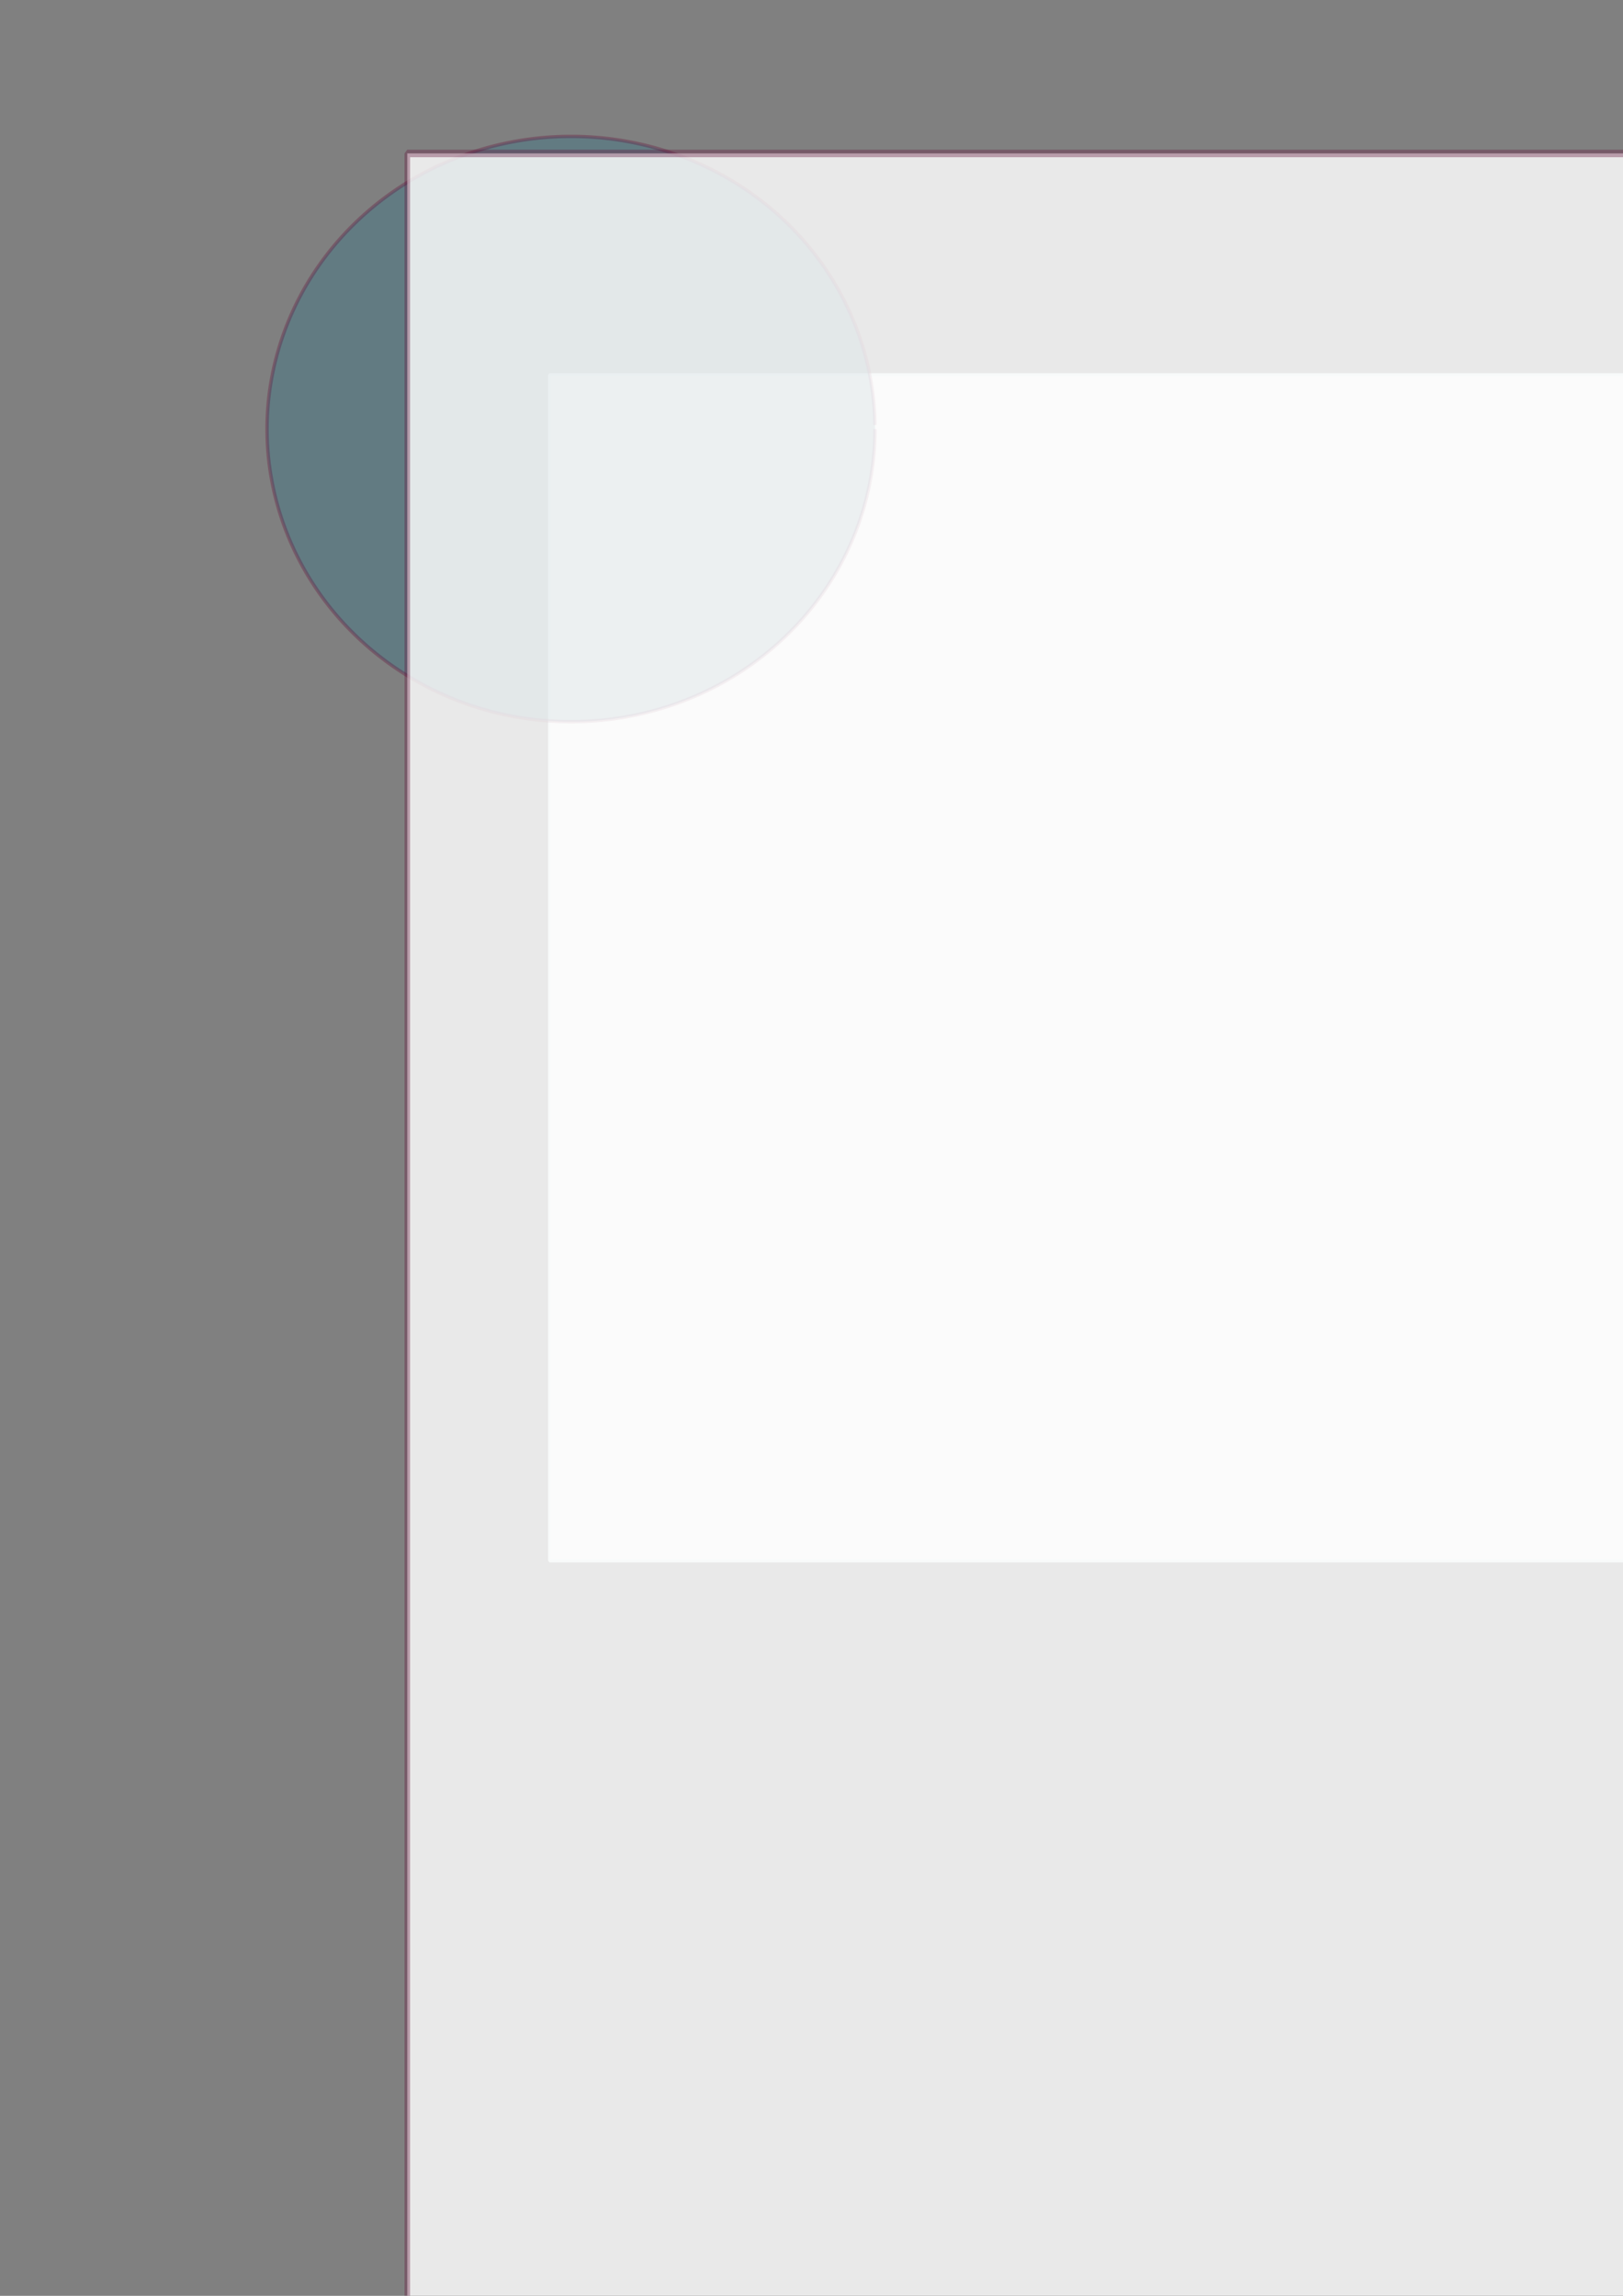 <?xml version="1.0" encoding="UTF-8" standalone="no"?>
<!-- Created with Inkscape (http://www.inkscape.org/) -->

<svg
   xmlns:osb="http://www.openswatchbook.org/uri/2009/osb"
   xmlns:dc="http://purl.org/dc/elements/1.1/"
   xmlns:cc="http://creativecommons.org/ns#"
   xmlns:rdf="http://www.w3.org/1999/02/22-rdf-syntax-ns#"
   xmlns:svg="http://www.w3.org/2000/svg"
   xmlns="http://www.w3.org/2000/svg"
   xmlns:xlink="http://www.w3.org/1999/xlink"
   xmlns:sodipodi="http://sodipodi.sourceforge.net/DTD/sodipodi-0.dtd"
   xmlns:inkscape="http://www.inkscape.org/namespaces/inkscape"
   width="210mm"
   height="297mm"
   viewBox="0 0 210 297"
   version="1.1"
   id="svg8"
   inkscape:version="0.92.4 (5da689c313, 2019-01-14)"
   sodipodi:docname="logo-site.svg">
  <rect x="0" y="0" width="210" height="297" fill="#808080" stroke="none"/>
  <defs
     id="defs2">
    <linearGradient
       id="linearGradient6013"
       osb:paint="solid">
      <stop
         style="stop-color:#366aff;stop-opacity:1;"
         offset="0"
         id="stop6011" />
    </linearGradient>
    <linearGradient
       inkscape:collect="always"
       id="linearGradient4559">
      <stop
         style="stop-color:#6eb1c3;stop-opacity:1;"
         offset="0"
         id="stop4555" />
      <stop
         style="stop-color:#6eb1c3;stop-opacity:0;"
         offset="1"
         id="stop4557" />
    </linearGradient>
    <linearGradient
       inkscape:collect="always"
       xlink:href="#linearGradient4559"
       id="linearGradient4561"
       x1="58.075"
       y1="133.543"
       x2="123.944"
       y2="133.543"
       gradientUnits="userSpaceOnUse" />
  </defs>
  <sodipodi:namedview
     id="base"
     pagecolor="#ffffff"
     bordercolor="#666666"
     borderopacity="1.0"
     inkscape:pageopacity="0.0"
     inkscape:pageshadow="2"
     inkscape:zoom="0.7198092"
     inkscape:cx="396.85039"
     inkscape:cy="561.25984"
     inkscape:document-units="mm"
     inkscape:current-layer="g6029"
     showgrid="false"
     inkscape:window-width="1920"
     inkscape:window-height="1001"
     inkscape:window-x="-9"
     inkscape:window-y="41"
     inkscape:window-maximized="1" />
  <g
     inkscape:groupmode="layer"
     id="layer2"
     inkscape:label="Calque 2" />
  <g
     inkscape:label="Calque 1"
     inkscape:groupmode="layer"
     id="layer1">
    <flowRoot
       xml:space="preserve"
       id="flowRoot3713"
       style="font-style:normal;font-variant:normal;font-weight:normal;font-stretch:normal;font-size:53.333px;line-height:1.25;font-family:Forte;-inkscape-font-specification:'Forte, Normal';font-variant-ligatures:normal;font-variant-caps:normal;font-variant-numeric:normal;font-feature-settings:normal;text-align:start;letter-spacing:0px;word-spacing:0px;writing-mode:lr-tb;text-anchor:start;opacity:0.824;fill:#ffffff;fill-opacity:1;stroke:#eeffff;stroke-width:0.999;stroke-linejoin:bevel;stroke-miterlimit:4;stroke-dasharray:none;stroke-opacity:0.886;"
       transform="matrix(0.364,0,0,0.455,50.292,3.156)"
       inkscape:transform-center-x="18.174328"
       inkscape:transform-center-y="0.80180858"><flowRegion
         id="flowRegion3715"
         style="font-style:normal;font-variant:normal;font-weight:normal;font-stretch:normal;font-size:53.333px;font-family:Forte;-inkscape-font-specification:'Forte, Normal';font-variant-ligatures:normal;font-variant-caps:normal;font-variant-numeric:normal;font-feature-settings:normal;text-align:start;writing-mode:lr-tb;text-anchor:start;fill:#ffffff;fill-opacity:1;stroke:#eeffff;stroke-width:0.999;stroke-linejoin:bevel;stroke-miterlimit:4;stroke-dasharray:none;stroke-opacity:0.886;"><rect
           id="rect3717"
           width="491.429"
           height="337.143"
           x="57.143"
           y="99.663"
           style="font-style:normal;font-variant:normal;font-weight:normal;font-stretch:normal;font-size:53.333px;font-family:Forte;-inkscape-font-specification:'Forte, Normal';font-variant-ligatures:normal;font-variant-caps:normal;font-variant-numeric:normal;font-feature-settings:normal;text-align:start;writing-mode:lr-tb;text-anchor:start;fill:#ffffff;fill-opacity:1;stroke:#eeffff;stroke-width:0.999;stroke-linejoin:bevel;stroke-miterlimit:4;stroke-dasharray:none;stroke-opacity:0.886;" /></flowRegion><flowPara
         id="flowPara3719"
         style="fill:#ffffff;fill-opacity:1;stroke:#eeffff;stroke-width:0.999;stroke-linejoin:bevel;stroke-miterlimit:4;stroke-dasharray:none;stroke-opacity:0.886;">Y.n</flowPara></flowRoot>  </g>
  <g
     id="g6029"
     inkscape:groupmode="layer"
     inkscape:label="Copie de Calque 1">
    <path
       style="opacity:0.824;fill:#4a7785;fill-opacity:0.661;stroke:#610934;stroke-width:0.437;stroke-linejoin:bevel;stroke-miterlimit:4;stroke-dasharray:none;stroke-opacity:0.375"
       id="path6032"
       sodipodi:type="arc"
       sodipodi:cx="73.882423"
       sodipodi:cy="55.503712"
       sodipodi:rx="39.330444"
       sodipodi:ry="37.860149"
       sodipodi:start="0"
       sodipodi:end="6.2694845"
       sodipodi:open="true"
       d="M 113.213,55.504 A 39.33,37.86 0 0 1 74.017,93.364 39.33,37.86 0 0 1 34.553,55.763 39.33,37.86 0 0 1 73.478,17.646 39.33,37.86 0 0 1 113.209,54.985" />
    <flowRoot
       inkscape:transform-center-y="1.725588"
       inkscape:transform-center-x="35.94765"
       transform="matrix(0.72,0,0,0.979,11.554,-77.722)"
       style="font-style:normal;font-variant:normal;font-weight:normal;font-stretch:normal;font-size:53.333px;line-height:1.25;font-family:Forte;-inkscape-font-specification:'Forte, Normal';font-variant-ligatures:normal;font-variant-caps:normal;font-variant-numeric:normal;font-feature-settings:normal;text-align:start;letter-spacing:0px;word-spacing:0px;writing-mode:lr-tb;text-anchor:start;opacity:0.824;fill:#ffffff;fill-opacity:1;stroke:#610934;stroke-width:0.999;stroke-linejoin:bevel;stroke-miterlimit:4;stroke-dasharray:none;stroke-opacity:0.375"
       id="flowRoot6027"
       xml:space="preserve"><flowRegion
         style="font-style:normal;font-variant:normal;font-weight:normal;font-stretch:normal;font-size:53.333px;font-family:Forte;-inkscape-font-specification:'Forte, Normal';font-variant-ligatures:normal;font-variant-caps:normal;font-variant-numeric:normal;font-feature-settings:normal;text-align:start;writing-mode:lr-tb;text-anchor:start;fill:#ffffff;fill-opacity:1;stroke:#610934;stroke-width:0.999;stroke-linejoin:bevel;stroke-miterlimit:4;stroke-dasharray:none;stroke-opacity:0.375"
         id="flowRegion6023"><rect
           style="font-style:normal;font-variant:normal;font-weight:normal;font-stretch:normal;font-size:53.333px;font-family:Forte;-inkscape-font-specification:'Forte, Normal';font-variant-ligatures:normal;font-variant-caps:normal;font-variant-numeric:normal;font-feature-settings:normal;text-align:start;writing-mode:lr-tb;text-anchor:start;fill:#ffffff;fill-opacity:1;stroke:#610934;stroke-width:0.999;stroke-linejoin:bevel;stroke-miterlimit:4;stroke-dasharray:none;stroke-opacity:0.375"
           y="99.663"
           x="57.143"
           height="337.143"
           width="491.429"
           id="rect6021" /></flowRegion><flowPara
         style="fill:#ffffff;fill-opacity:1;stroke:#610934;stroke-width:0.999;stroke-linejoin:bevel;stroke-miterlimit:4;stroke-dasharray:none;stroke-opacity:0.375"
         id="flowPara6025">Y.n</flowPara></flowRoot>  </g>
  <g
     inkscape:groupmode="layer"
     id="layer3"
     inkscape:label="Copie de Calque 2" />
</svg>
